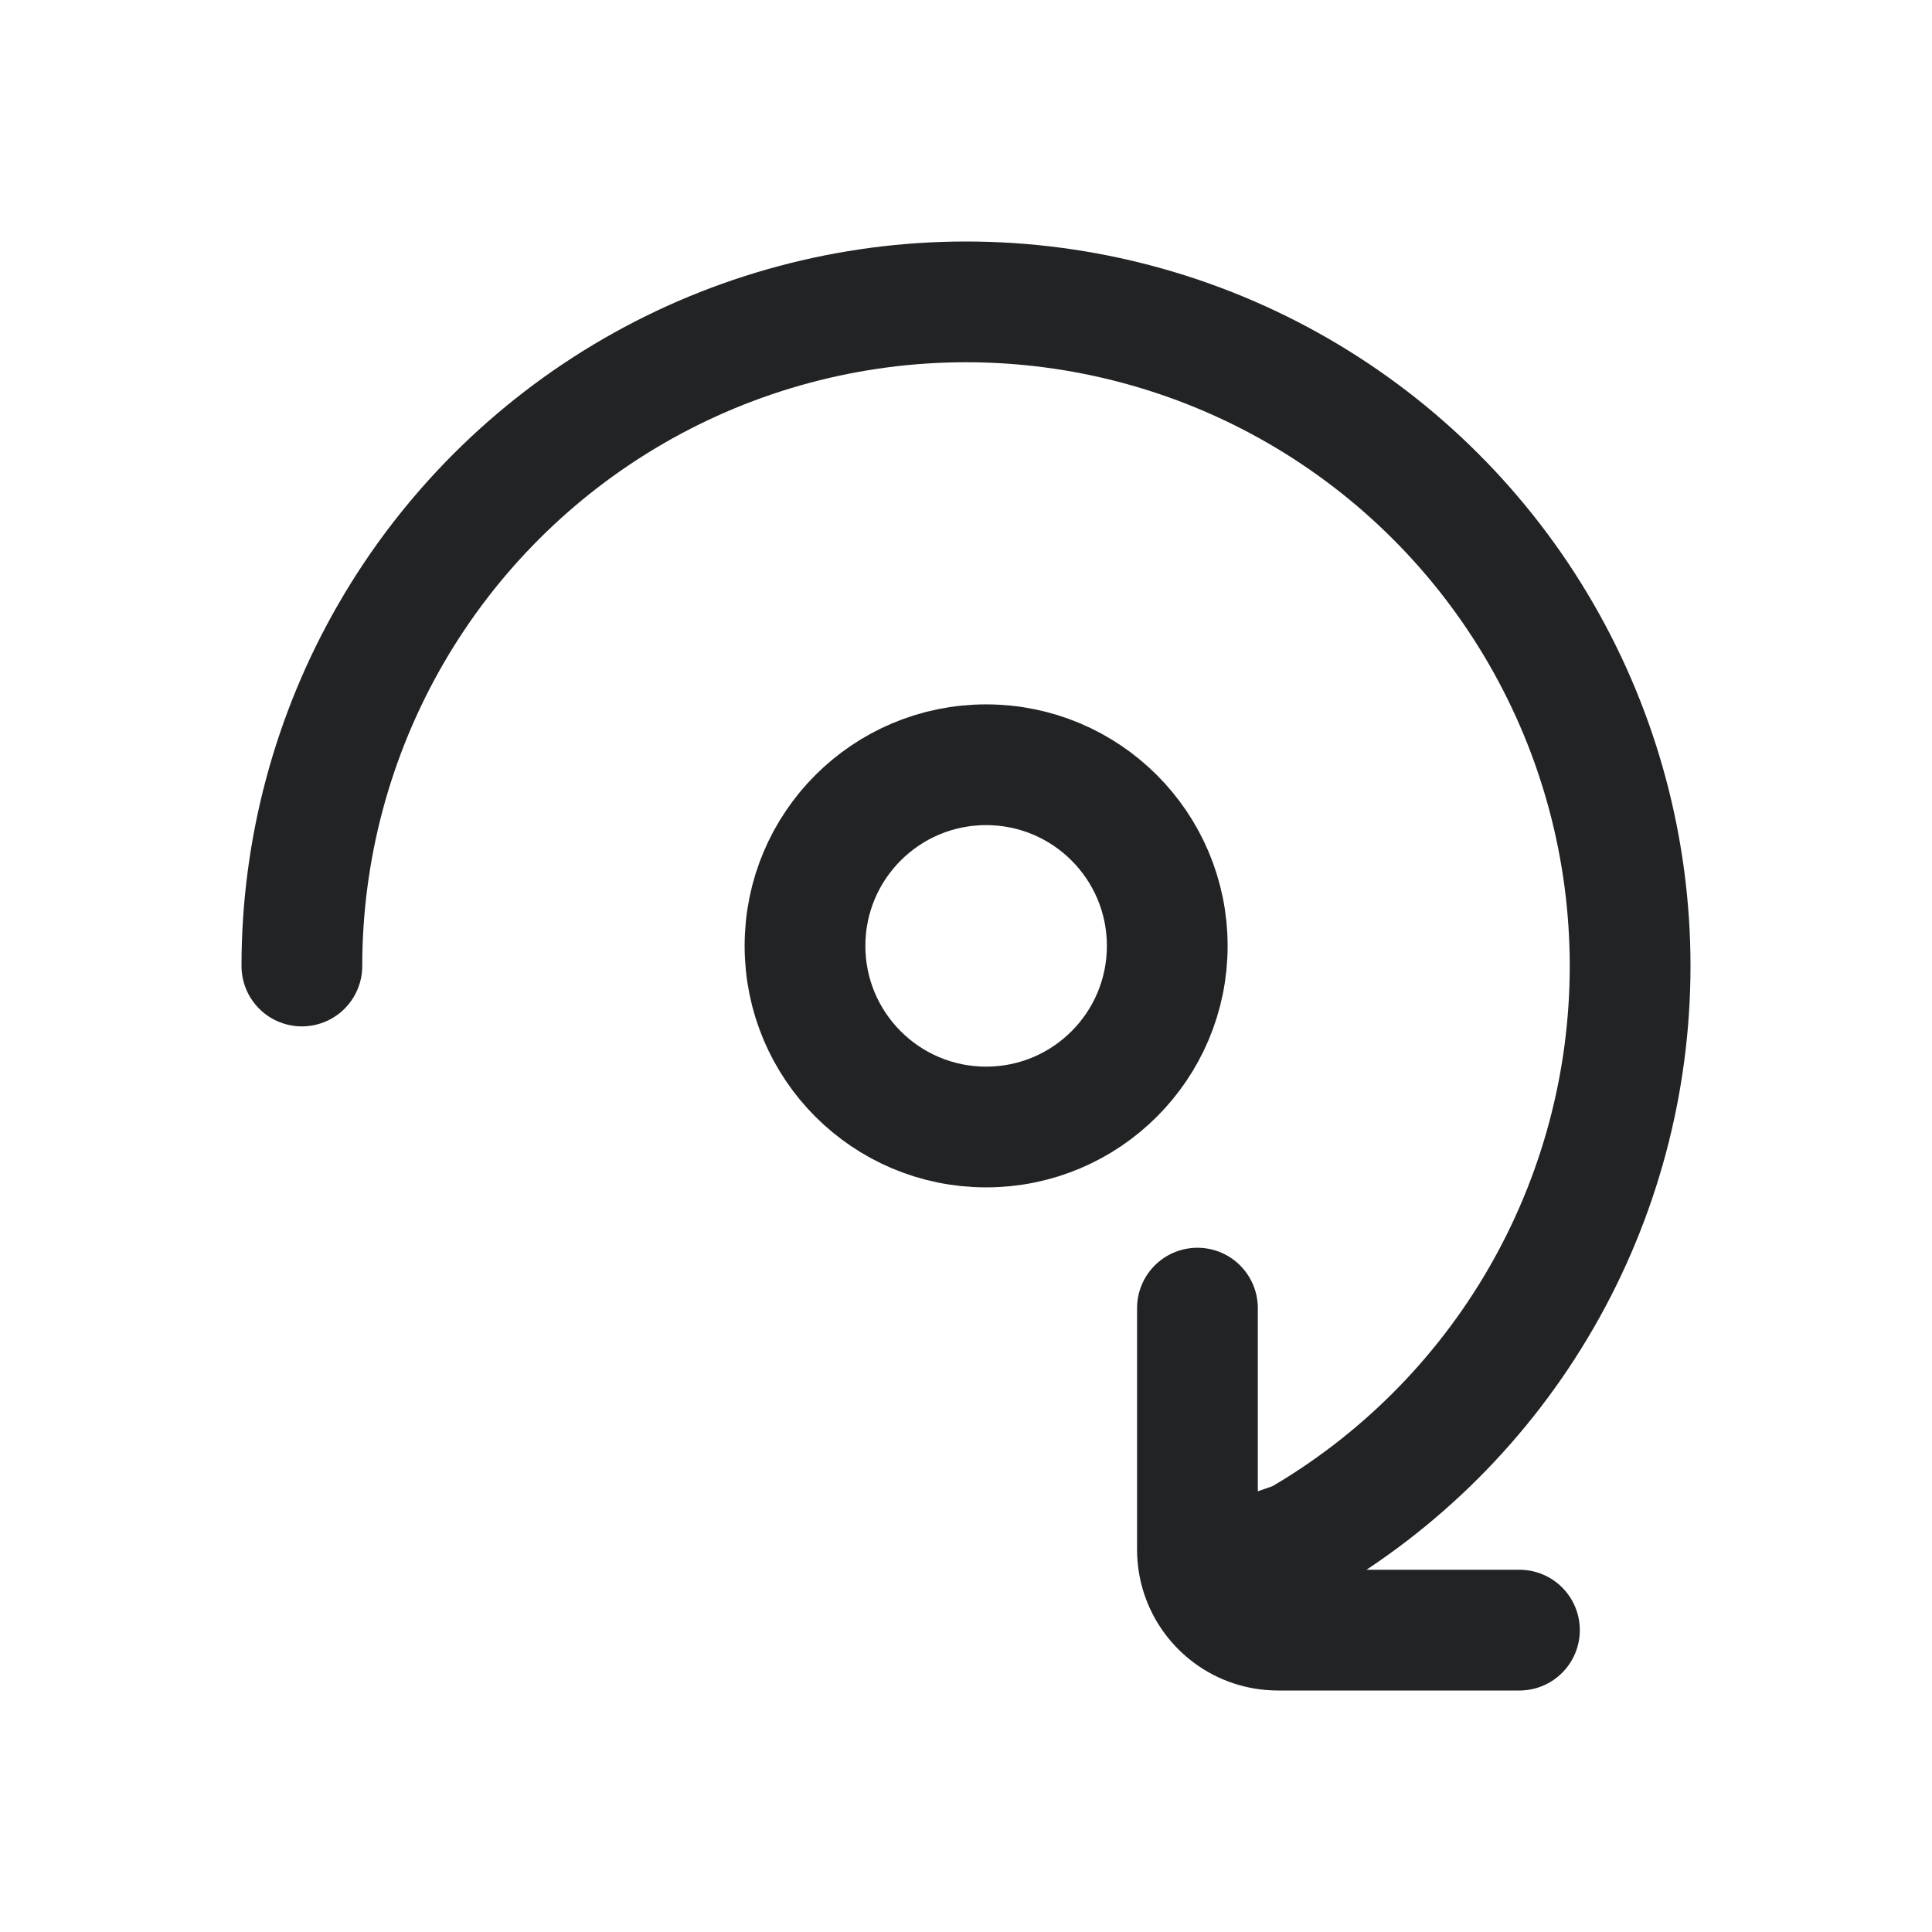 <svg width="24" height="24" viewBox="0 0 24 24" fill="none" xmlns="http://www.w3.org/2000/svg">
<path d="M3.75 12C3.75 10.552 4.131 9.129 4.855 7.875C5.579 6.621 6.621 5.579 7.875 4.855C9.129 4.131 10.552 3.75 12 3.75C13.448 3.75 14.871 4.131 16.125 4.855C17.379 5.579 18.421 6.621 19.145 7.875C19.869 9.129 20.25 10.552 20.25 12C20.25 13.448 19.869 14.871 19.145 16.125C18.421 17.379 17.379 18.421 16.125 19.145L14.926 19.566M14.875 16.25V19.25C14.875 19.36 14.893 19.467 14.926 19.566M18.875 20.25H15.875C15.433 20.25 15.058 19.964 14.926 19.566" stroke="#212325" stroke-width="1.5" stroke-linecap="round" stroke-linejoin="round"/>
<path d="M14.5 11.75C14.5 12.993 13.493 14 12.25 14C11.007 14 10 12.993 10 11.75C10 10.507 11.007 9.5 12.25 9.5C13.493 9.5 14.5 10.507 14.5 11.75Z" stroke="#212325" stroke-width="1.5"/>
</svg>
